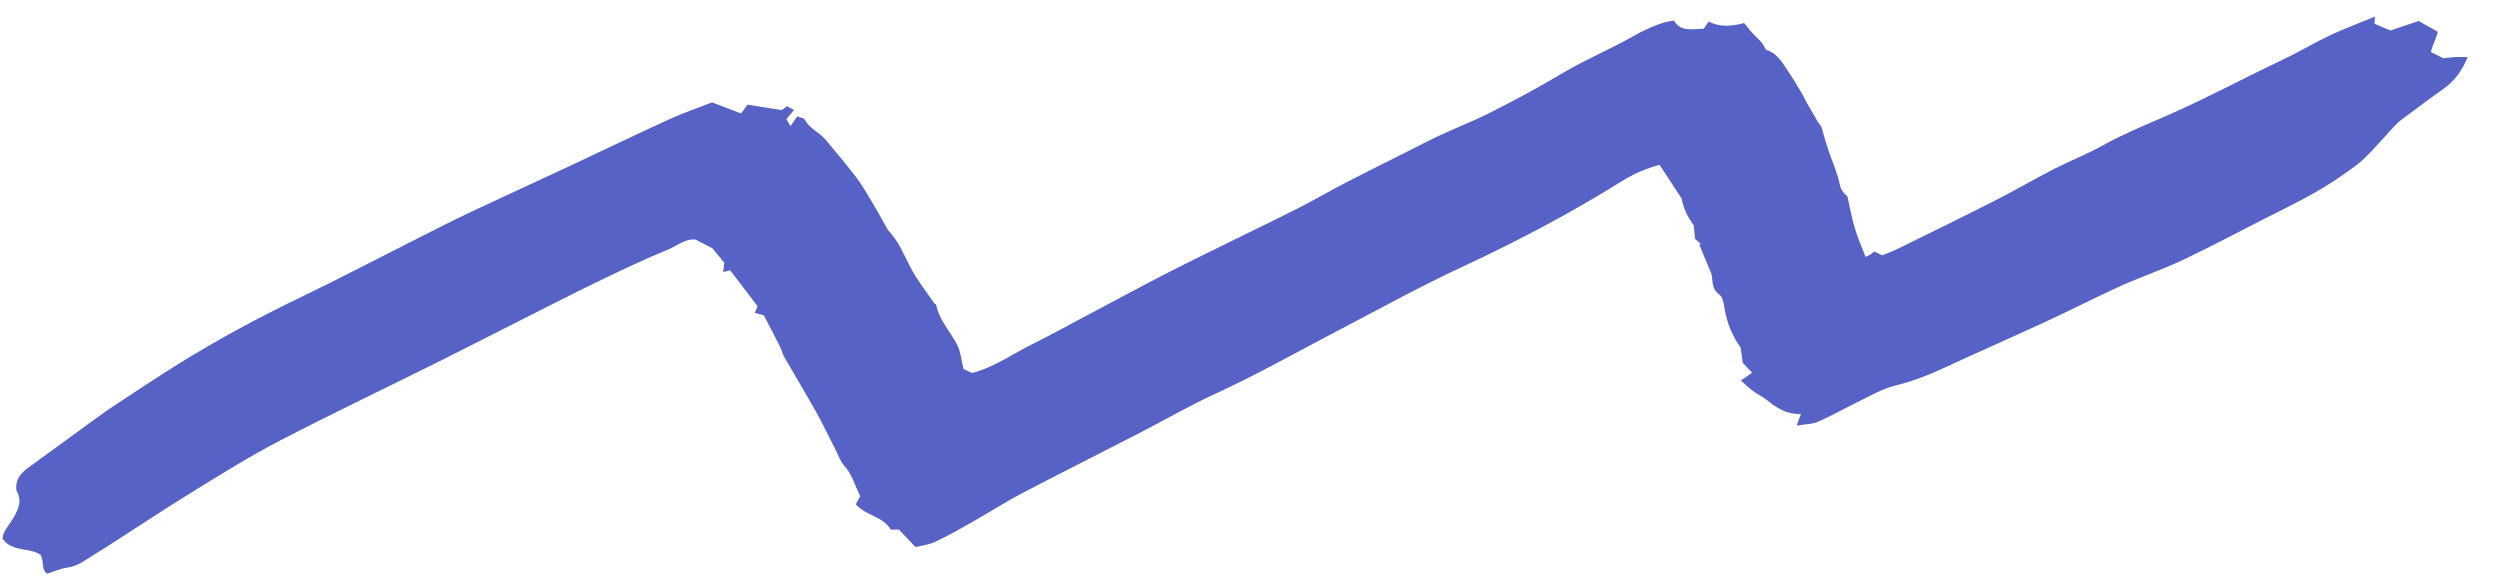 <svg width="77" height="18" viewBox="0 0 77 18" fill="none" xmlns="http://www.w3.org/2000/svg">
<path d="M28.2 16.852C28.03 16.674 27.874 16.508 27.686 16.311L27.439 16.315C27.195 15.897 26.674 15.892 26.358 15.532C26.391 15.47 26.437 15.387 26.495 15.281C26.337 14.977 26.255 14.624 26.003 14.344C25.879 14.206 25.816 14.01 25.728 13.839C25.528 13.451 25.342 13.056 25.128 12.674C24.814 12.111 24.478 11.558 24.157 10.998C24.098 10.896 24.075 10.775 24.021 10.671C23.86 10.351 23.693 10.034 23.527 9.714L23.245 9.634L23.335 9.435L22.489 8.325L22.273 8.381L22.309 8.093C22.173 7.927 22.029 7.753 21.941 7.646C21.732 7.538 21.591 7.465 21.427 7.38C21.11 7.34 20.854 7.573 20.568 7.69C19.883 7.971 19.212 8.287 18.545 8.609C17.781 8.977 17.027 9.361 16.271 9.743C15.352 10.206 14.438 10.679 13.517 11.137C11.892 11.946 10.253 12.726 8.642 13.56C7.741 14.026 6.878 14.564 6.013 15.096C5.086 15.667 4.177 16.27 3.26 16.858C3.058 16.988 2.849 17.109 2.649 17.242C2.47 17.362 2.291 17.451 2.07 17.482C1.866 17.509 1.671 17.601 1.461 17.67C1.256 17.552 1.374 17.309 1.248 17.09C0.929 16.855 0.373 17.013 0.08 16.595C0.086 16.385 0.225 16.243 0.332 16.078C0.53 15.771 0.716 15.447 0.506 15.114C0.453 14.665 0.754 14.489 1.023 14.293C1.618 13.86 2.213 13.425 2.809 12.993C3.042 12.824 3.273 12.654 3.514 12.496C4.183 12.056 4.848 11.611 5.529 11.189C6.712 10.457 7.932 9.795 9.188 9.191C10.467 8.575 11.725 7.915 12.993 7.276C13.492 7.025 13.988 6.77 14.493 6.533C15.461 6.076 16.438 5.632 17.408 5.178C18.474 4.68 19.533 4.168 20.603 3.678C21.039 3.478 21.497 3.324 21.931 3.153C22.227 3.267 22.517 3.377 22.825 3.494L23.025 3.223C23.336 3.272 23.671 3.326 24.073 3.392L24.242 3.272L24.453 3.387L24.222 3.672C24.261 3.735 24.298 3.799 24.348 3.885L24.554 3.587C24.637 3.62 24.761 3.627 24.79 3.685C24.933 3.969 25.24 4.073 25.428 4.302C25.743 4.684 26.066 5.06 26.366 5.454C26.554 5.701 26.709 5.973 26.869 6.241C27.018 6.489 27.155 6.742 27.298 6.992C27.32 7.033 27.339 7.076 27.369 7.108C27.686 7.44 27.845 7.863 28.056 8.259C28.257 8.637 28.527 8.977 28.768 9.333C28.783 9.358 28.83 9.368 28.834 9.392C28.93 9.858 29.259 10.198 29.472 10.601C29.593 10.828 29.612 11.111 29.676 11.364L29.938 11.489C30.629 11.31 31.196 10.894 31.817 10.589C32.385 10.308 32.94 9.999 33.502 9.701C34.277 9.292 35.047 8.874 35.826 8.472C36.497 8.126 37.177 7.799 37.853 7.462C38.799 6.991 39.764 6.55 40.687 6.036C41.756 5.442 42.86 4.923 43.946 4.363C44.574 4.039 45.246 3.797 45.878 3.479C46.646 3.091 47.408 2.684 48.147 2.242C48.837 1.831 49.577 1.526 50.273 1.132C50.588 0.953 50.912 0.795 51.26 0.692C51.345 0.666 51.437 0.657 51.557 0.634C51.772 0.993 52.128 0.889 52.472 0.887C52.52 0.818 52.57 0.745 52.629 0.663C52.977 0.848 53.343 0.806 53.723 0.711C53.842 0.854 53.946 1.001 54.075 1.122C54.195 1.236 54.308 1.344 54.389 1.533C54.59 1.59 54.761 1.728 54.917 1.959C55.167 2.331 55.414 2.701 55.616 3.101C55.69 3.247 55.78 3.385 55.86 3.529C55.932 3.655 56.002 3.784 56.094 3.894C56.166 4.133 56.229 4.372 56.309 4.609C56.428 4.965 56.588 5.311 56.663 5.675C56.703 5.863 56.798 5.96 56.9 6.048C56.978 6.394 57.037 6.72 57.131 7.037C57.215 7.323 57.34 7.598 57.459 7.912C57.515 7.885 57.562 7.869 57.605 7.842C57.644 7.819 57.675 7.785 57.723 7.745C57.8 7.781 57.878 7.819 57.972 7.864C58.129 7.799 58.3 7.738 58.46 7.659C59.463 7.166 60.467 6.674 61.464 6.168C62.069 5.86 62.656 5.517 63.261 5.206C63.754 4.954 64.275 4.751 64.759 4.482C65.326 4.167 65.924 3.912 66.514 3.66C67.794 3.114 69.014 2.452 70.269 1.858C70.774 1.619 71.254 1.329 71.76 1.09C72.203 0.88 72.666 0.712 73.148 0.512C73.142 0.615 73.139 0.671 73.135 0.733C73.31 0.806 73.484 0.88 73.624 0.939C73.936 0.834 74.227 0.736 74.494 0.647C74.694 0.759 74.869 0.858 75.082 0.978C75.051 1.173 74.918 1.373 74.874 1.603C75.014 1.673 75.156 1.744 75.253 1.793C75.41 1.778 75.524 1.762 75.639 1.756C75.752 1.752 75.865 1.757 76.005 1.758C75.844 2.151 75.616 2.486 75.258 2.738C74.813 3.051 74.379 3.379 73.943 3.706C73.859 3.769 73.785 3.845 73.713 3.922C73.413 4.244 73.132 4.581 72.816 4.884C72.599 5.091 72.342 5.258 72.095 5.431C71.388 5.93 70.608 6.302 69.838 6.691C68.973 7.127 68.12 7.587 67.245 8.001C66.618 8.297 65.956 8.521 65.322 8.806C64.55 9.155 63.796 9.543 63.028 9.899C62.013 10.369 60.987 10.816 59.974 11.287C59.468 11.523 58.952 11.735 58.411 11.865C57.977 11.97 57.602 12.193 57.21 12.386C56.802 12.584 56.407 12.811 55.992 12.991C55.806 13.07 55.582 13.068 55.336 13.107C55.389 12.967 55.423 12.878 55.469 12.751C55.026 12.768 54.71 12.559 54.406 12.311C54.279 12.208 54.121 12.142 53.99 12.042C53.858 11.944 53.743 11.828 53.618 11.718C53.744 11.633 53.843 11.565 53.965 11.481C53.857 11.366 53.777 11.281 53.677 11.175C53.657 11.034 53.633 10.87 53.611 10.706C53.348 10.338 53.183 9.932 53.114 9.483C53.092 9.338 53.056 9.145 52.956 9.073C52.708 8.895 52.76 8.659 52.715 8.442C52.59 8.141 52.464 7.841 52.339 7.54L52.389 7.518C52.333 7.468 52.278 7.419 52.207 7.356L52.167 6.942C51.962 6.661 51.839 6.386 51.797 6.118C51.568 5.77 51.345 5.427 51.114 5.076C50.686 5.194 50.303 5.361 49.944 5.586C48.362 6.574 46.717 7.439 45.023 8.226C43.706 8.839 42.434 9.544 41.146 10.216C39.913 10.86 38.701 11.546 37.433 12.127C36.636 12.491 35.877 12.937 35.096 13.337C33.899 13.954 32.695 14.556 31.502 15.18C30.98 15.453 30.481 15.774 29.967 16.066C29.586 16.282 29.207 16.5 28.811 16.686C28.612 16.78 28.379 16.803 28.194 16.85L28.2 16.852Z" fill="#5762C7"/>
</svg>
